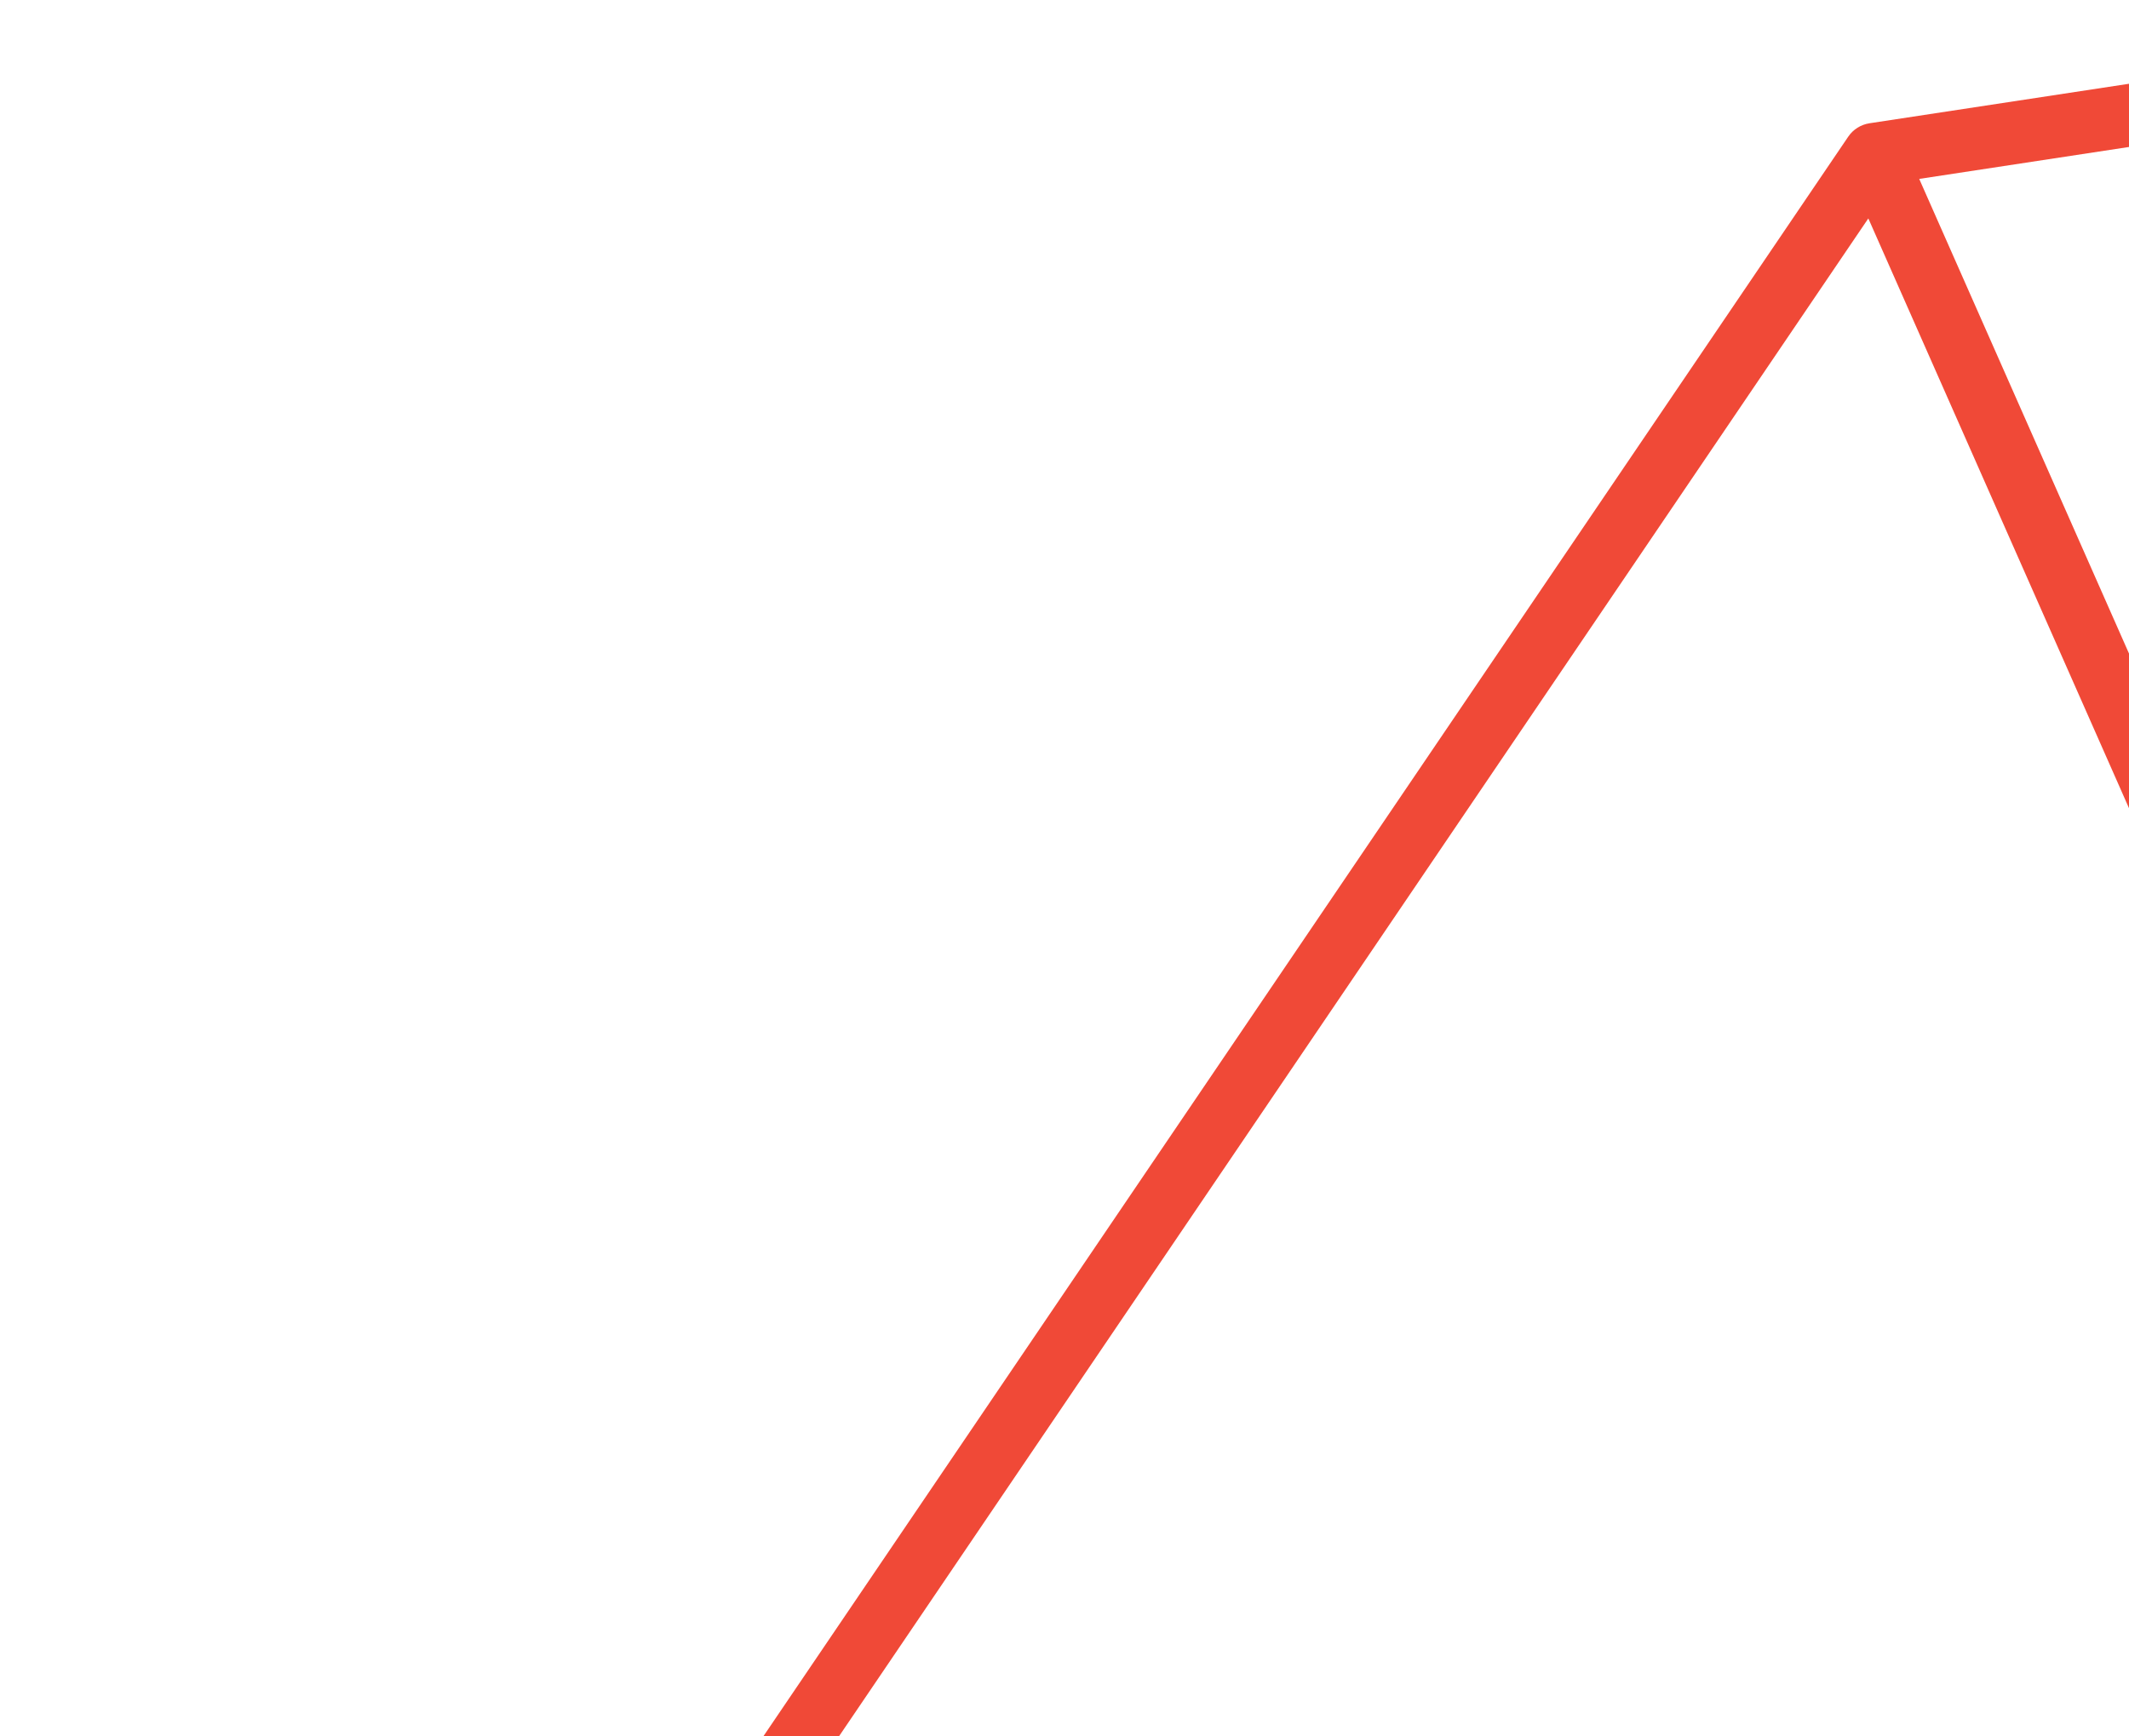 <?xml version="1.0" encoding="UTF-8"?>
<svg id="Layer_2" data-name="Layer 2" xmlns="http://www.w3.org/2000/svg" xmlns:xlink="http://www.w3.org/1999/xlink" viewBox="0 0 340.49 277.7">
  <rect x="0" y="0" width="340.49" height="277.7" fill="#333333" stroke="none"/>
  <defs>
    <style>
      .cls-1 {
        fill: none;
      }

      .cls-2 {
        fill: #fff;
      }

      .cls-3 {
        fill: #f04937;
      }

      .cls-4 {
        clip-path: url(#clippath);
      }
    </style>
    <clipPath id="clippath">
      <rect class="cls-1" x="0" width="340.49" height="277.7"/>
    </clipPath>
  </defs>
  <g id="Layer_1-2" data-name="Layer 1">
    <g class="cls-4">
      <g>
        <polyline class="cls-2" points="507.3 958.46 -105.84 958.46 -105.84 -84.96 997.82 -84.96 997.82 958.46 507.3 958.46"/>
        <path class="cls-3" d="M754.9,247.1h0S588.89-21.35,588.89-21.35c-1.05-1.71-3.03-2.62-5-2.31L298.98,19.72h0c-1.36.21-2.6.97-3.39,2.14L109.9,295.72h0c-.56.82-.87,1.79-.87,2.81v443.51c0,2.1,1.32,3.98,3.29,4.7l338.74,122.88s.09.02.14.04c.19.06.38.11.57.15.08.02.15.03.22.04.26.04.51.07.77.07.24,0,.47-.02.71-.05.08-.01.15-.03.22-.04.16-.03.32-.06.47-.11.09-.03.17-.06.25-.09.14-.05.28-.1.42-.17.09-.04.17-.08.25-.12.06-.03.12-.05.17-.08l297.87-171.69c1.55-.89,2.5-2.54,2.5-4.33V249.72c0-.94-.27-1.85-.76-2.62ZM743.29,247.32l-287.9,117.25L306.94,28.62,582.12-13.28l161.17,260.61ZM298.8,34.94l145.45,329.16-321.9-68.9L298.8,34.94ZM119.04,304.71l328.74,70.37v482.71l-118.88-43.13v-183.28c0-2.33-1.61-4.35-3.88-4.87l-110.02-25.32c-1.49-.34-3.04.01-4.24.96-1.19.95-1.89,2.39-1.89,3.91v165.06l-89.84-32.59v-433.82ZM318.9,811.04l-100.02-36.28v-162.41l100.02,23.02v175.67ZM745.66,690.35l-287.87,165.93v-481.88l287.87-117.24v433.19Z"/>
      </g>
    </g>
  </g>
</svg>